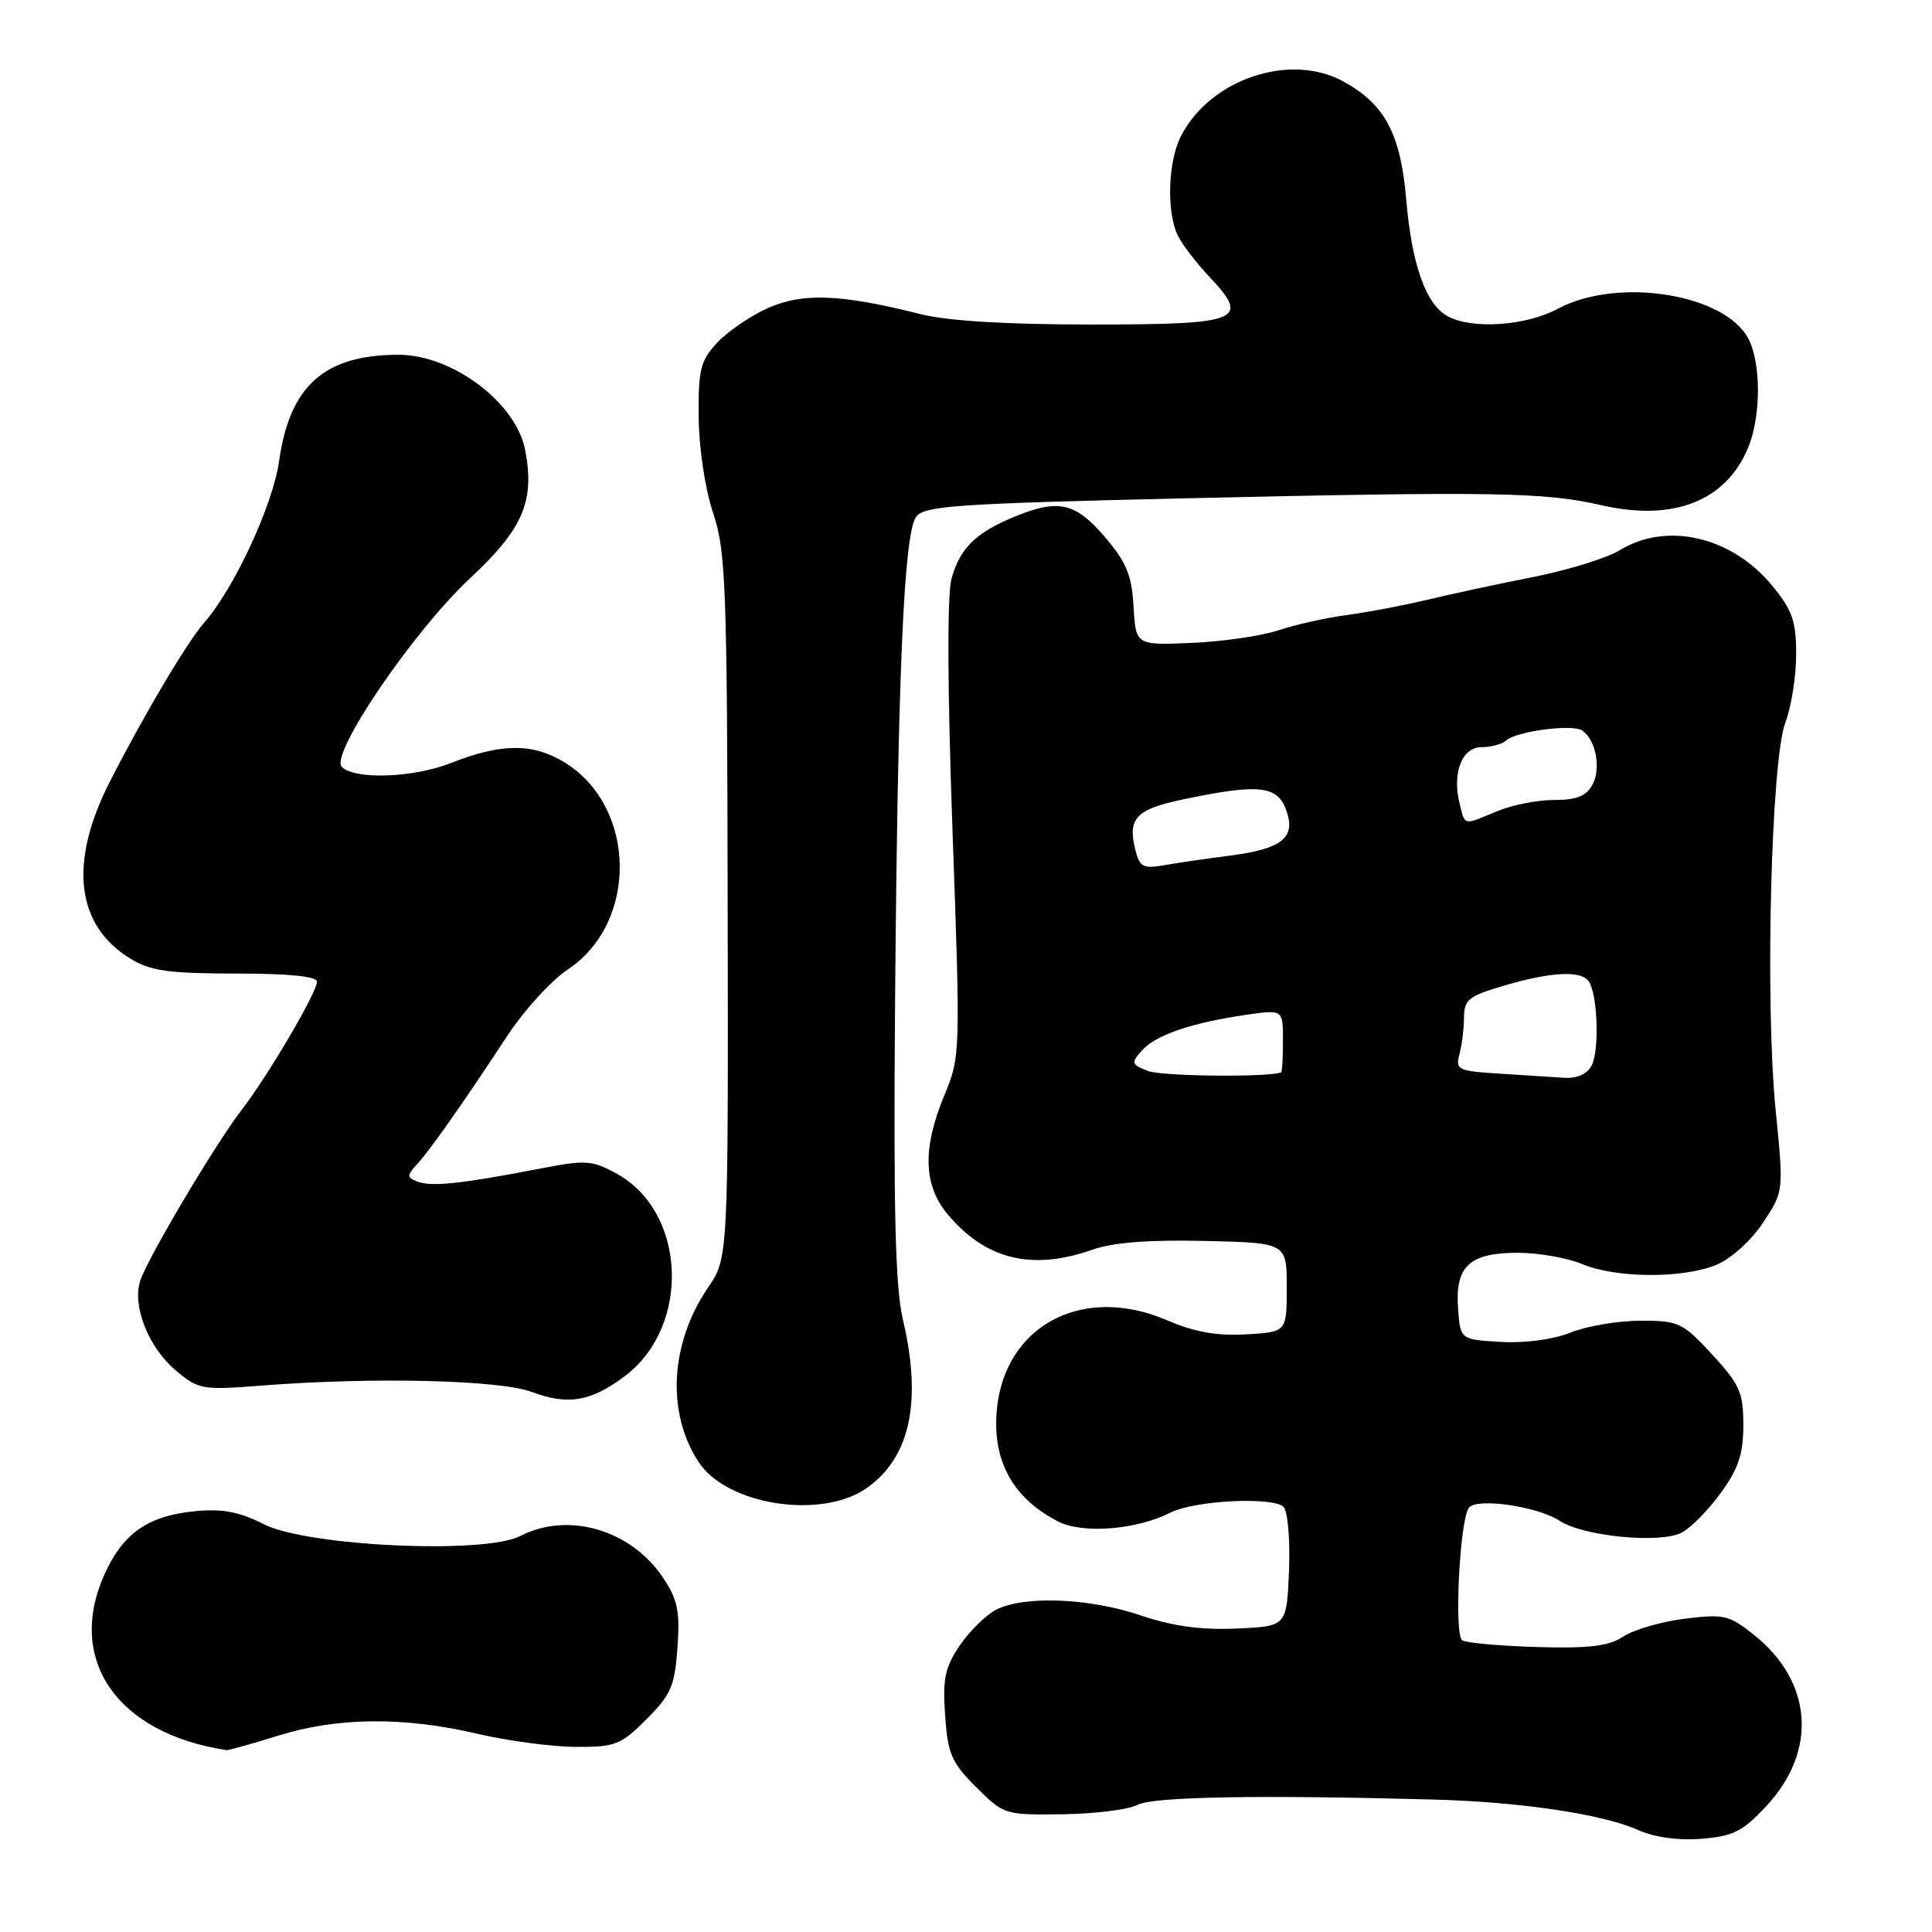 <?xml version="1.0" encoding="UTF-8" standalone="no"?>
<!DOCTYPE svg PUBLIC "-//W3C//DTD SVG 1.1//EN" "http://www.w3.org/Graphics/SVG/1.1/DTD/svg11.dtd" >
<svg xmlns="http://www.w3.org/2000/svg" xmlns:xlink="http://www.w3.org/1999/xlink" version="1.1" viewBox="0 0 256 256">
 <g >
 <path fill="currentColor"
d=" M 234.04 239.32 C 240.86 232.02 240.20 222.84 232.42 216.64 C 229.11 214.00 228.42 213.84 223.24 214.49 C 220.16 214.87 216.50 215.93 215.11 216.84 C 213.15 218.13 210.60 218.44 203.68 218.24 C 198.79 218.10 194.32 217.70 193.75 217.35 C 192.67 216.68 193.39 201.80 194.60 199.83 C 195.48 198.41 203.68 199.56 206.67 201.52 C 209.83 203.59 220.07 204.57 222.86 203.07 C 224.07 202.43 226.40 200.05 228.03 197.80 C 230.36 194.59 231.00 192.64 231.00 188.83 C 231.00 184.51 230.53 183.45 226.87 179.48 C 222.97 175.25 222.45 175.00 217.39 175.00 C 214.45 175.00 210.29 175.70 208.15 176.56 C 205.81 177.49 202.11 177.99 198.88 177.81 C 193.50 177.50 193.50 177.50 193.20 173.37 C 192.79 167.79 194.71 166.00 201.10 166.00 C 203.83 166.00 207.68 166.67 209.65 167.50 C 214.19 169.39 223.03 169.43 227.47 167.58 C 229.40 166.77 232.05 164.37 233.61 162.01 C 236.36 157.86 236.36 157.86 235.29 147.18 C 233.86 132.97 234.67 100.75 236.57 95.73 C 237.36 93.66 238.00 89.60 238.00 86.71 C 238.00 82.28 237.50 80.85 234.82 77.60 C 229.45 71.08 220.86 69.09 214.62 72.91 C 212.90 73.96 207.68 75.57 203.00 76.49 C 198.32 77.41 192.03 78.77 189.00 79.50 C 185.97 80.23 181.25 81.12 178.50 81.49 C 175.75 81.85 171.65 82.76 169.39 83.52 C 167.12 84.27 161.95 85.02 157.89 85.19 C 150.50 85.50 150.50 85.50 150.20 80.37 C 149.96 76.19 149.26 74.49 146.37 71.12 C 142.45 66.54 140.19 66.06 134.25 68.54 C 129.24 70.63 127.18 72.69 126.08 76.68 C 125.49 78.81 125.54 91.22 126.21 110.01 C 127.27 139.57 127.26 140.02 125.14 145.11 C 122.20 152.20 122.34 157.07 125.62 160.96 C 130.64 166.92 136.77 168.40 144.75 165.59 C 147.48 164.63 152.23 164.26 159.63 164.43 C 170.50 164.68 170.50 164.68 170.50 170.59 C 170.50 176.50 170.50 176.50 165.10 176.81 C 161.24 177.03 158.26 176.50 154.66 174.95 C 142.77 169.83 132.01 176.35 132.00 188.67 C 132.00 194.44 134.74 198.78 140.17 201.59 C 143.44 203.28 150.56 202.72 155.09 200.43 C 158.28 198.81 168.69 198.29 170.07 199.67 C 170.64 200.24 170.96 203.98 170.80 208.10 C 170.50 215.50 170.50 215.50 163.85 215.79 C 159.15 216.00 155.41 215.49 151.13 214.04 C 144.31 211.75 135.74 211.40 132.03 213.28 C 130.67 213.97 128.49 216.10 127.19 218.01 C 125.21 220.94 124.89 222.44 125.23 227.30 C 125.59 232.40 126.08 233.55 129.34 236.80 C 133.01 240.46 133.14 240.50 140.81 240.40 C 145.09 240.34 149.54 239.78 150.71 239.16 C 152.74 238.07 166.72 237.82 190.00 238.45 C 201.47 238.76 212.40 240.39 217.06 242.49 C 219.21 243.45 222.35 243.89 225.43 243.65 C 229.65 243.31 230.90 242.69 234.04 239.32 Z  M 36.84 229.99 C 44.64 227.54 53.53 227.45 63.18 229.72 C 67.21 230.66 73.08 231.45 76.23 231.47 C 81.53 231.50 82.25 231.22 85.67 227.80 C 88.92 224.55 89.41 223.40 89.77 218.30 C 90.11 213.45 89.79 211.93 87.82 209.00 C 83.55 202.67 75.25 200.27 68.94 203.53 C 64.20 205.98 40.66 204.89 34.91 201.95 C 31.71 200.32 29.46 199.89 25.88 200.24 C 19.58 200.84 16.25 203.19 13.79 208.73 C 8.80 220.02 15.57 229.69 30.00 231.90 C 30.27 231.94 33.35 231.08 36.84 229.99 Z  M 114.90 197.14 C 120.62 193.07 122.19 185.70 119.64 174.85 C 118.63 170.56 118.38 160.46 118.60 132.85 C 118.96 89.27 119.76 70.70 121.40 68.47 C 122.46 67.02 126.83 66.73 157.05 66.03 C 197.88 65.10 204.67 65.21 212.18 66.94 C 221.71 69.13 228.67 66.42 231.62 59.36 C 233.33 55.28 233.38 48.32 231.73 45.00 C 228.72 38.95 214.39 36.64 206.40 40.92 C 202.19 43.18 195.11 43.67 191.85 41.92 C 188.94 40.36 187.07 35.10 186.33 26.42 C 185.60 17.75 183.49 13.79 178.00 10.79 C 170.93 6.93 160.40 10.46 156.50 18.00 C 154.73 21.42 154.54 28.23 156.12 31.32 C 156.74 32.52 158.60 34.93 160.25 36.68 C 165.72 42.46 164.40 43.00 144.74 43.00 C 133.33 43.00 125.56 42.53 121.96 41.62 C 111.42 38.96 106.33 38.76 101.73 40.83 C 99.40 41.87 96.38 43.95 95.00 45.44 C 92.80 47.83 92.51 49.01 92.58 55.33 C 92.62 59.44 93.44 64.85 94.50 68.00 C 96.18 73.02 96.35 77.60 96.42 120.09 C 96.50 166.67 96.50 166.67 93.83 170.59 C 88.79 177.99 88.28 187.17 92.56 193.71 C 96.30 199.46 108.91 201.40 114.90 197.14 Z  M 82.86 182.29 C 91.57 175.66 90.93 160.59 81.73 155.53 C 78.42 153.71 77.66 153.66 71.33 154.89 C 61.10 156.86 57.17 157.28 55.36 156.58 C 53.87 156.01 53.87 155.81 55.31 154.21 C 57.11 152.22 61.25 146.33 67.19 137.30 C 69.43 133.88 73.04 129.92 75.21 128.48 C 84.62 122.25 84.37 106.85 74.76 100.99 C 70.58 98.45 66.40 98.48 59.79 101.09 C 54.80 103.07 47.02 103.35 45.29 101.62 C 43.65 99.98 54.73 83.68 62.27 76.64 C 69.31 70.07 70.87 66.46 69.60 59.68 C 68.42 53.38 59.95 46.99 52.78 47.01 C 42.99 47.02 38.40 51.11 36.99 61.05 C 36.17 66.90 31.06 77.93 27.06 82.50 C 24.80 85.08 19.14 94.61 14.59 103.50 C 9.07 114.28 10.03 122.61 17.30 127.04 C 19.95 128.66 22.35 128.99 31.25 129.00 C 38.29 129.00 42.00 129.37 42.00 130.08 C 42.00 131.50 35.52 142.53 32.07 147.00 C 28.55 151.55 19.47 166.85 18.56 169.77 C 17.52 173.11 19.70 178.57 23.29 181.59 C 26.30 184.12 26.80 184.21 34.47 183.61 C 49.35 182.44 66.21 182.84 70.50 184.45 C 75.28 186.25 78.36 185.71 82.86 182.29 Z  M 152.11 141.91 C 149.87 141.02 149.83 140.85 151.38 139.13 C 153.21 137.11 158.01 135.49 165.25 134.45 C 170.00 133.77 170.00 133.77 170.00 137.89 C 170.00 140.15 169.89 142.04 169.75 142.10 C 167.98 142.77 153.90 142.62 152.11 141.91 Z  M 198.65 142.26 C 193.18 141.92 192.83 141.75 193.38 139.70 C 193.71 138.49 193.98 136.29 193.99 134.82 C 194.00 132.44 194.61 131.97 199.40 130.57 C 205.76 128.72 209.61 128.57 210.57 130.11 C 211.71 131.96 211.93 139.26 210.90 141.19 C 210.28 142.35 208.95 142.93 207.21 142.81 C 205.72 142.71 201.87 142.46 198.65 142.26 Z  M 150.44 112.61 C 149.39 108.44 150.51 107.24 156.69 105.94 C 166.77 103.82 169.26 104.07 170.43 107.35 C 171.76 111.03 169.89 112.50 162.73 113.41 C 159.85 113.77 156.06 114.33 154.29 114.64 C 151.47 115.14 151.01 114.90 150.44 112.61 Z  M 193.41 106.50 C 192.39 102.42 193.71 99.00 196.32 99.00 C 197.57 99.00 199.03 98.61 199.55 98.13 C 200.88 96.90 208.27 95.92 209.62 96.78 C 211.44 97.96 212.19 101.78 211.02 103.96 C 210.20 105.49 208.93 106.00 205.93 106.00 C 203.73 106.00 200.32 106.67 198.35 107.50 C 193.83 109.39 194.15 109.45 193.41 106.50 Z "/>
</g>
</svg>